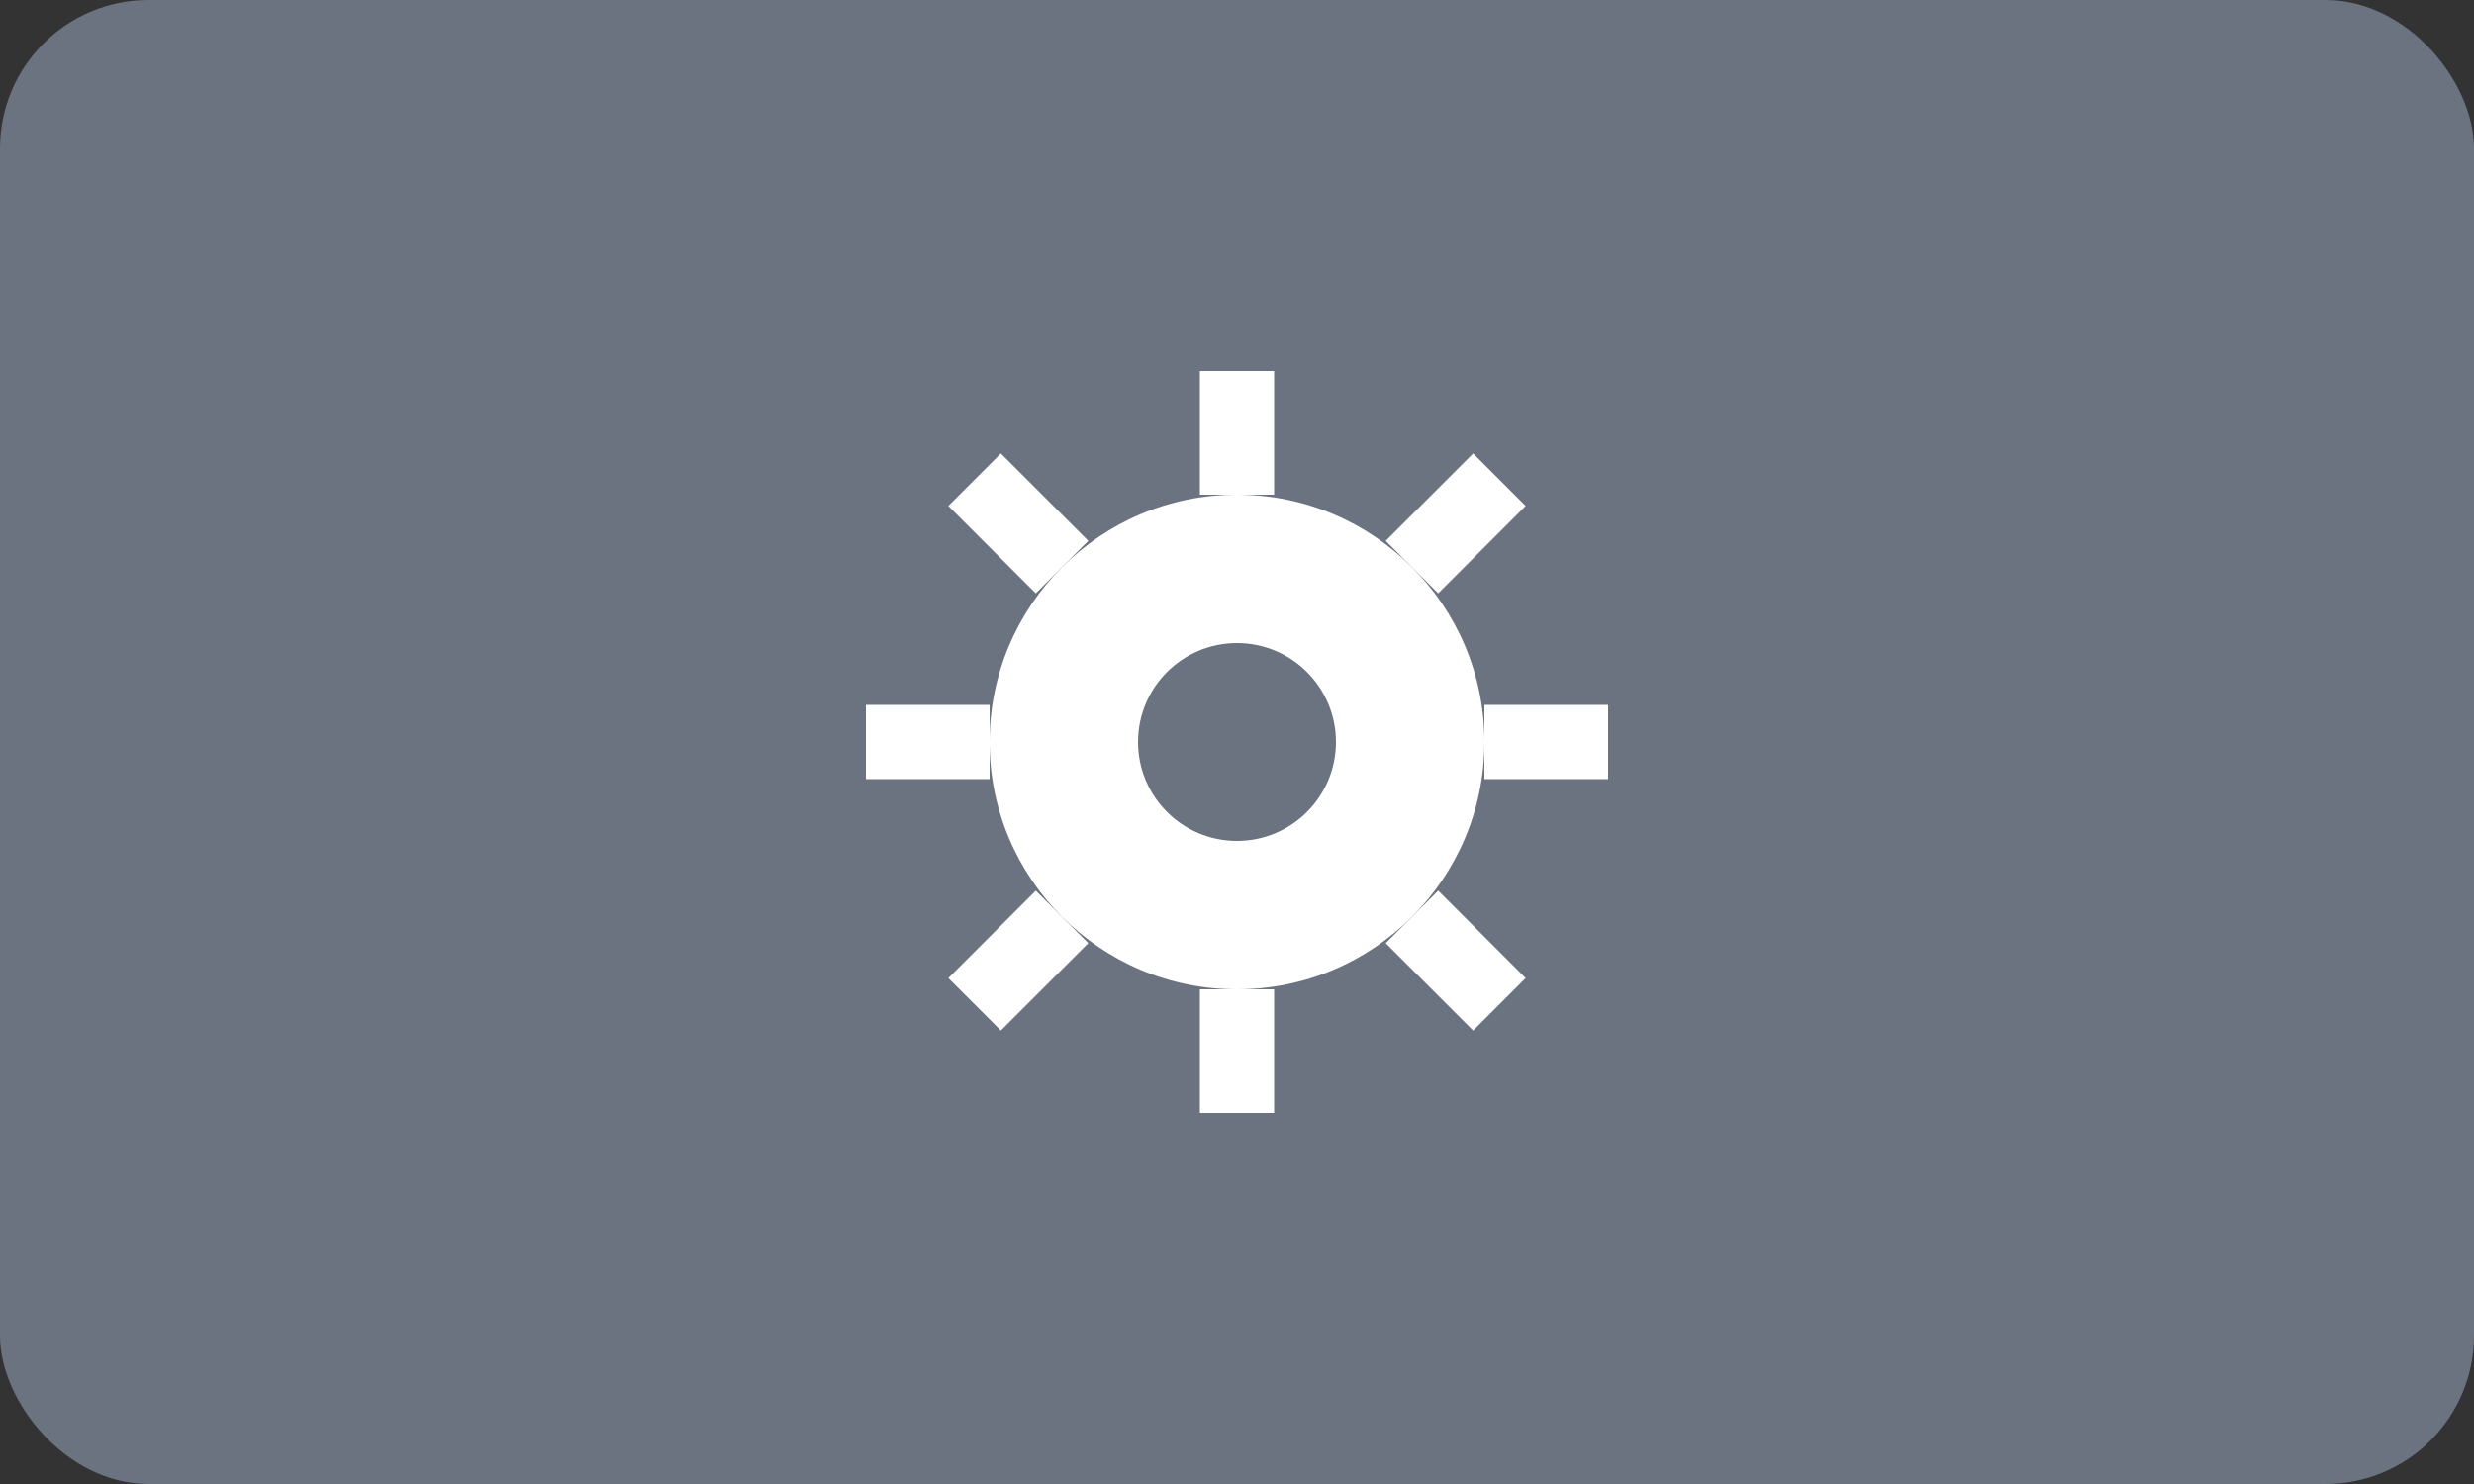 <svg width="200" height="120" viewBox="0 0 200 120" xmlns="http://www.w3.org/2000/svg">
  <rect x="0" y="0" width="200" height="120" fill="#333333" stroke="none"/>
  <rect width="200" height="120" rx="12" fill="#6b7280"/>
  
  <!-- Simple gear centered -->
  <g transform="translate(100, 60)">
    <!-- 8 gear teeth around the perimeter -->
    <rect x="-3" y="-30" width="6" height="10" fill="#ffffff"/>
    <rect x="-3" y="20" width="6" height="10" fill="#ffffff"/>
    <rect x="-30" y="-3" width="10" height="6" fill="#ffffff"/>
    <rect x="20" y="-3" width="10" height="6" fill="#ffffff"/>
    
    <!-- Diagonal teeth -->
    <g transform="rotate(45)">
      <rect x="-3" y="-30" width="6" height="10" fill="#ffffff"/>
      <rect x="-3" y="20" width="6" height="10" fill="#ffffff"/>
      <rect x="-30" y="-3" width="10" height="6" fill="#ffffff"/>
      <rect x="20" y="-3" width="10" height="6" fill="#ffffff"/>
    </g>
    
    <!-- Main gear body -->
    <circle cx="0" cy="0" r="20" fill="#ffffff"/>
    
    <!-- Center hole -->
    <circle cx="0" cy="0" r="8" fill="#6b7280"/>
  </g>
</svg>